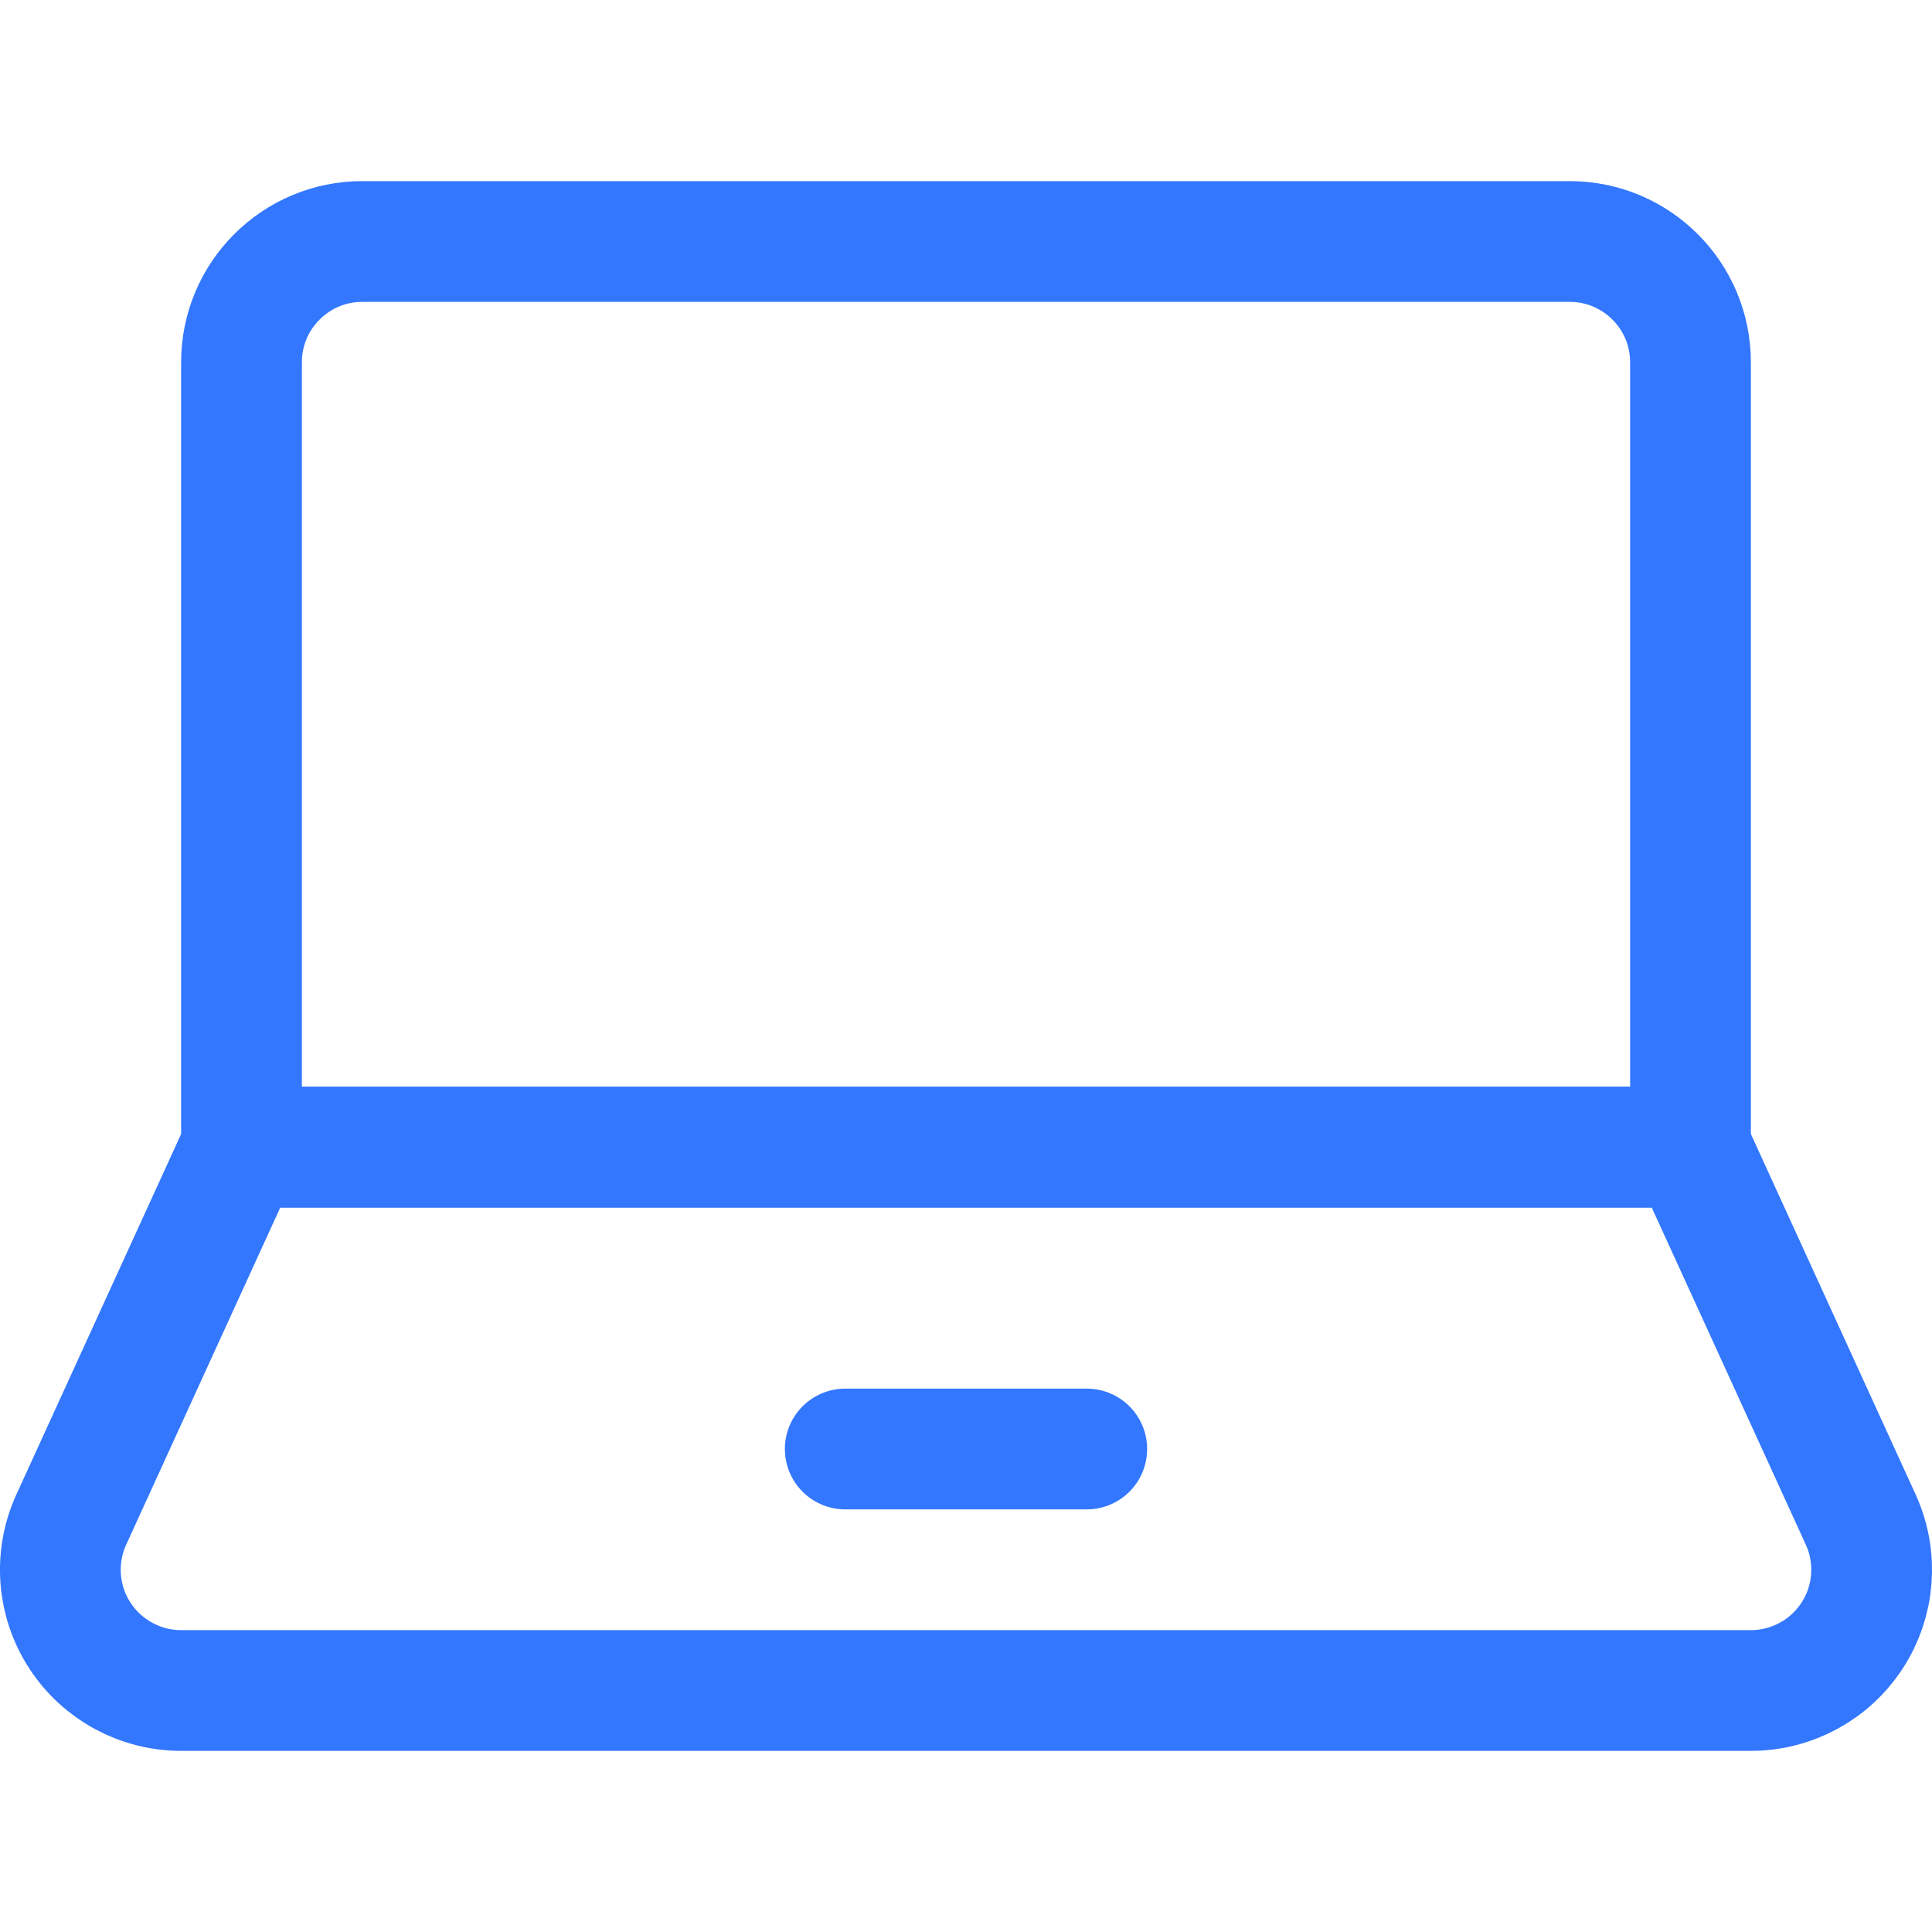 <svg width="24" height="24" viewBox="0 0 24 24" fill="none" xmlns="http://www.w3.org/2000/svg">
<path fill-rule="evenodd" clip-rule="evenodd" d="M21 14.25V4.5C21 3.672 20.328 3 19.5 3H4.5C3.672 3 3 3.672 3 4.5V14.25H21Z" stroke="#3377FF" stroke-width="1.5" stroke-linecap="round" stroke-linejoin="round"/>
<path fill-rule="evenodd" clip-rule="evenodd" d="M23.121 18.891C23.327 19.355 23.285 19.892 23.008 20.317C22.731 20.743 22.258 21 21.75 21H2.25C1.742 21 1.269 20.743 0.992 20.317C0.715 19.892 0.673 19.355 0.879 18.891L3 14.25H21L23.121 18.891Z" stroke="#3377FF" stroke-width="1.5" stroke-linecap="round" stroke-linejoin="round"/>
<path d="M10.5 18H13.5" stroke="#3377FF" stroke-width="1.5" stroke-linecap="round" stroke-linejoin="round"/>
</svg>
